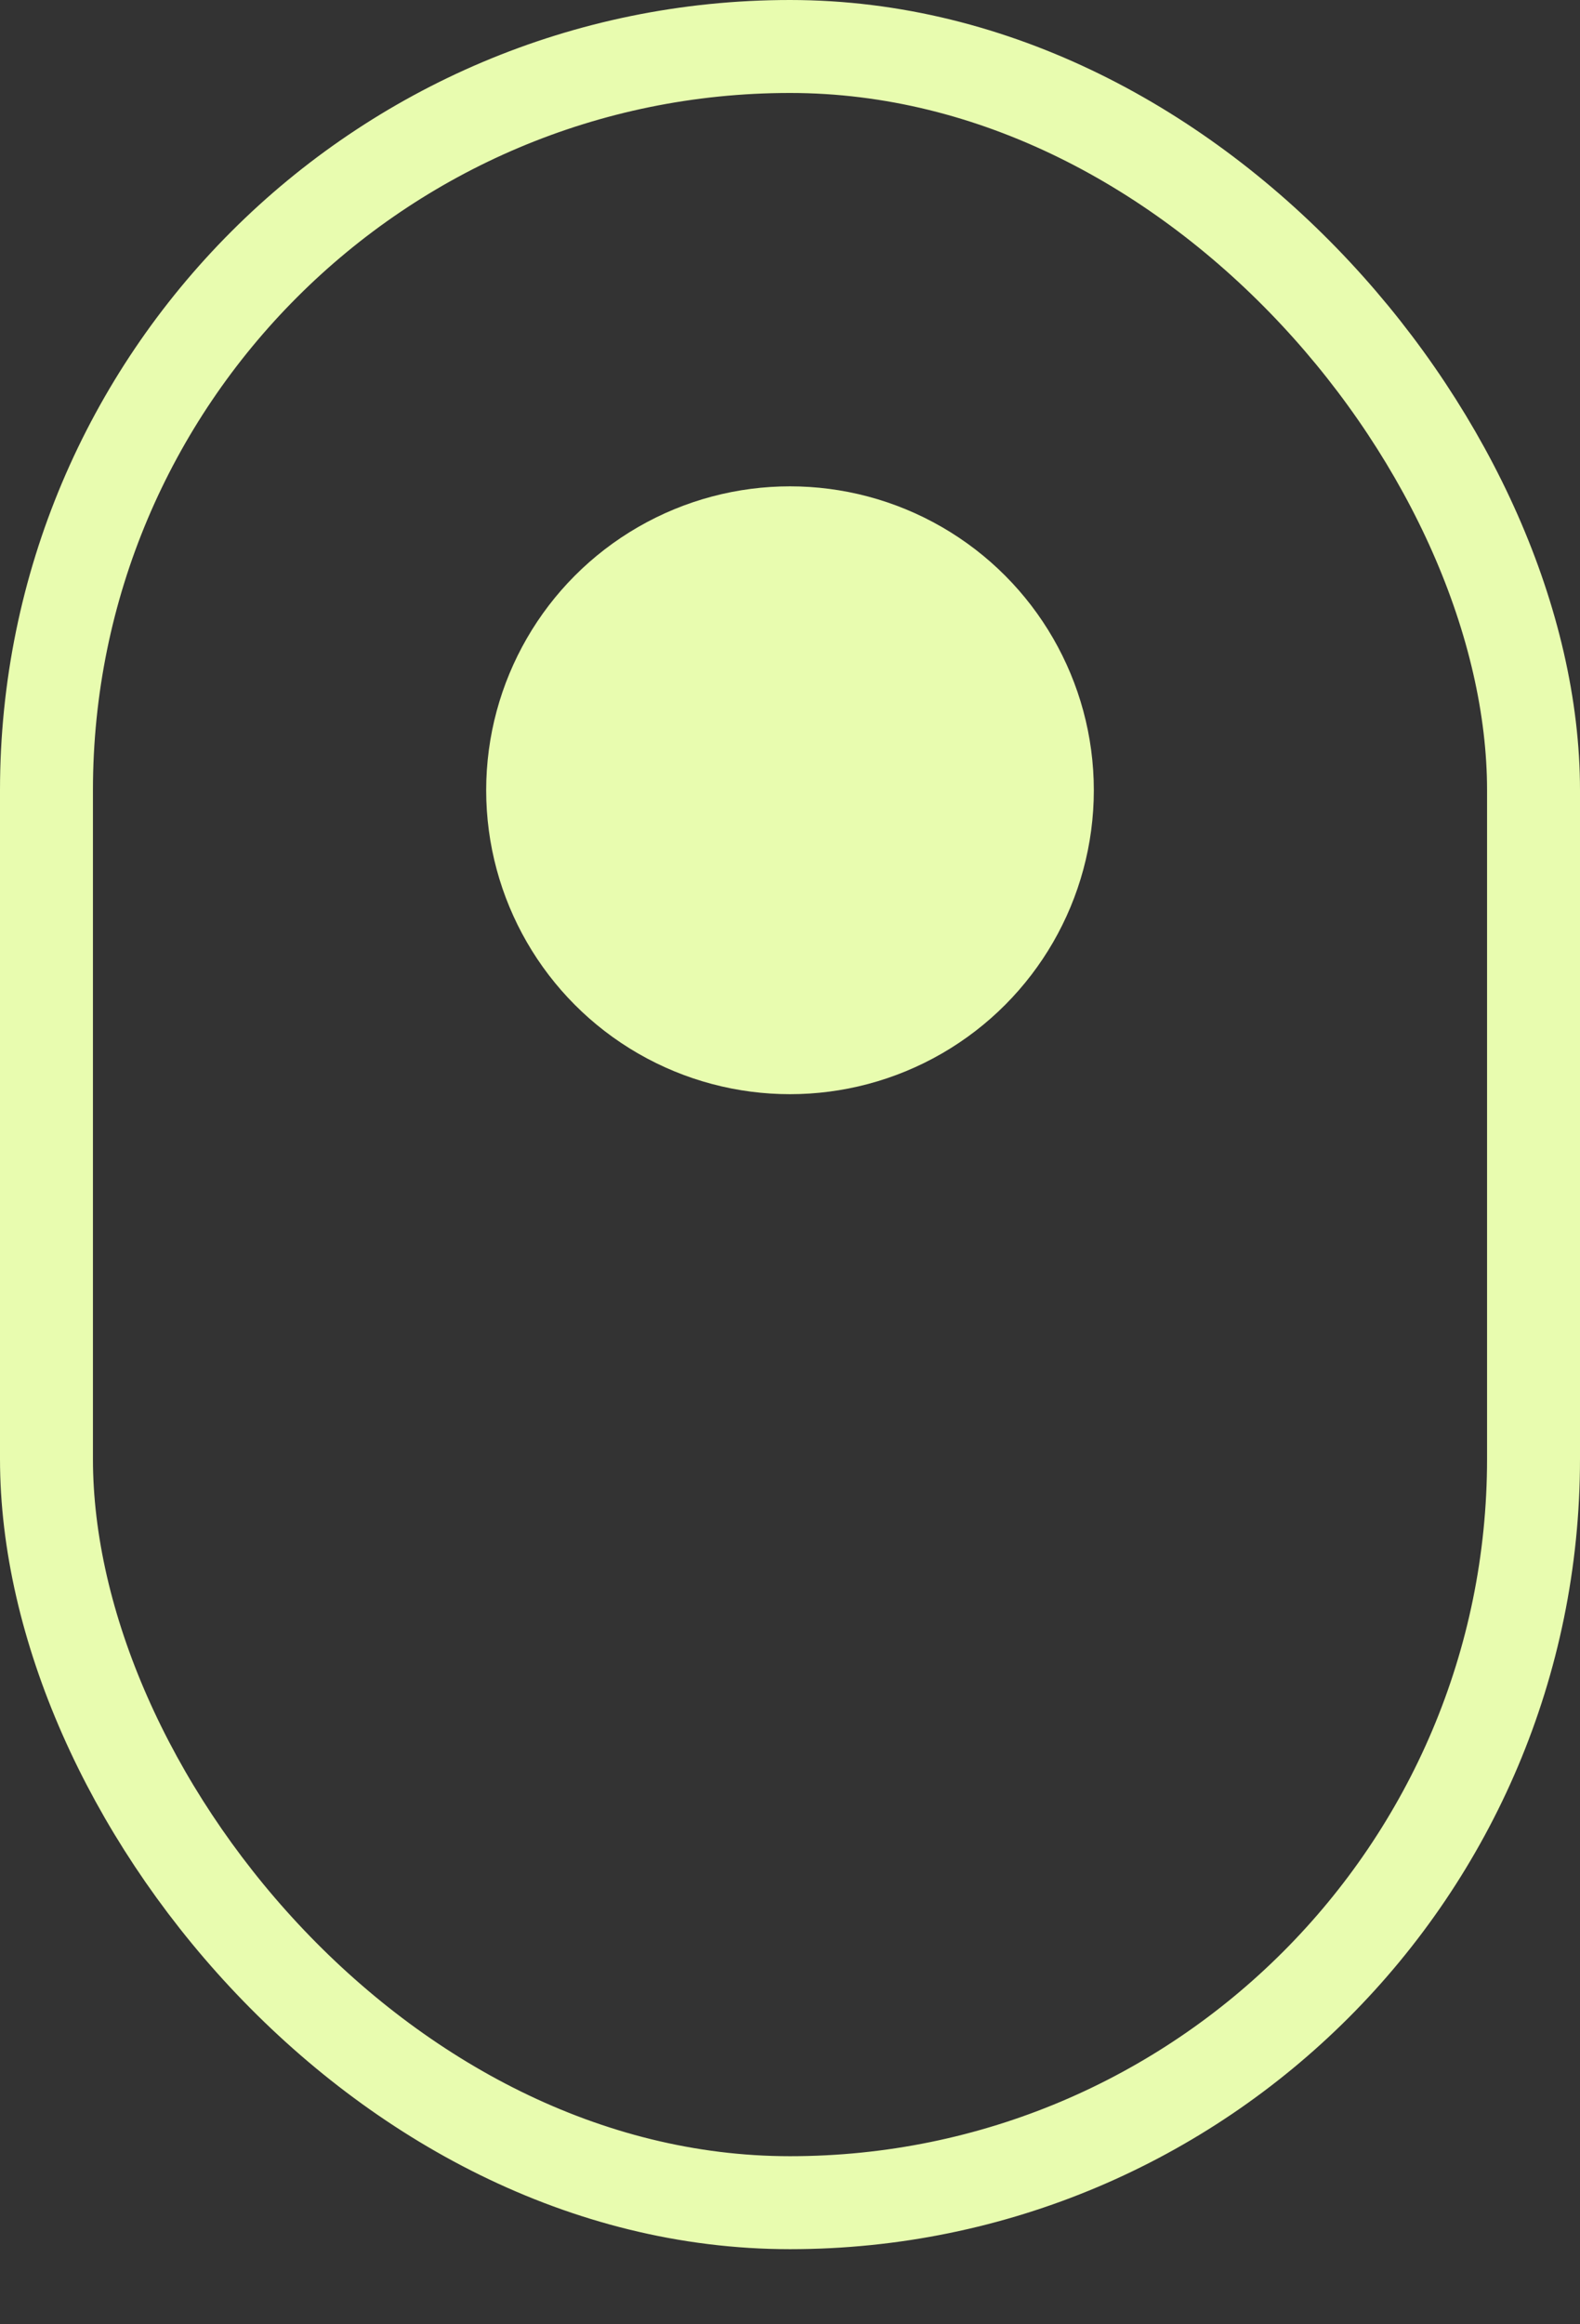 <svg width="17" height="25" viewBox="0 0 17 25" fill="none" xmlns="http://www.w3.org/2000/svg">
<rect x="0" y="0" width="17" height="25" fill="#333333" stroke="none"/>
<rect x="0.5" y="0.5" width="16" height="23.192" rx="8" stroke="#E8FCAF"/>
<circle cx="8.5" cy="8.5" r="3.269" fill="#E8FCAF"/>
</svg>

